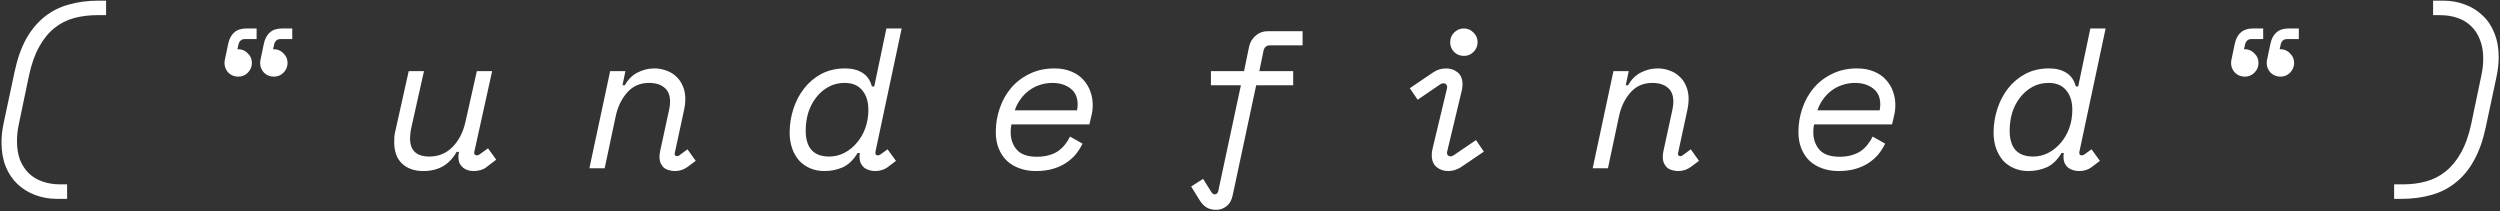 <svg width="1634" height="138" viewBox="0 0 1634 138" fill="none" xmlns="http://www.w3.org/2000/svg">
<rect x="0" y="0" width="1634" height="138" fill="#333333" stroke="none"/>
<path d="M43.864 120.496V129.968H37.208C32.088 129.968 27.309 129.115 22.872 127.408C18.52 125.787 14.68 123.397 11.352 120.24C8.109 117.168 5.549 113.328 3.672 108.72C1.88 104.112 0.984 98.864 0.984 92.976C0.984 88.965 1.496 84.571 2.52 79.792L9.56 46.768C11.352 38.405 13.869 31.28 17.112 25.392C20.44 19.504 24.408 14.725 29.016 11.056C33.709 7.301 39 4.613 44.888 2.992C50.861 1.285 57.389 0.432 64.472 0.432H69.336V9.904H63.448C58.157 9.904 53.123 10.544 48.344 11.824C43.651 13.104 39.384 15.28 35.544 18.352C31.704 21.424 28.376 25.52 25.56 30.64C22.744 35.675 20.525 41.989 18.904 49.584L12.376 80.816C11.523 84.741 11.096 88.539 11.096 92.208C11.096 96.987 11.779 101.125 13.144 104.624C14.595 108.123 16.557 111.067 19.032 113.456C21.592 115.845 24.579 117.595 27.992 118.704C31.405 119.899 35.16 120.496 39.256 120.496H43.864ZM164.646 41.136C164.646 43.611 163.75 45.744 161.958 47.536C160.251 49.243 158.161 50.096 155.686 50.096C153.211 50.096 151.078 49.243 149.286 47.536C147.579 45.744 146.726 43.611 146.726 41.136C146.726 40.539 146.769 40.027 146.854 39.6L149.158 28.592C149.841 25.349 151.163 22.875 153.126 21.168C155.089 19.461 157.734 18.608 161.062 18.608H167.718V25.52H160.166C157.777 25.52 156.326 26.8 155.814 29.36L155.174 32.176H155.686C158.161 32.176 160.251 33.072 161.958 34.864C163.75 36.571 164.646 38.661 164.646 41.136ZM187.942 41.136C187.942 43.611 187.046 45.744 185.254 47.536C183.547 49.243 181.457 50.096 178.982 50.096C176.507 50.096 174.374 49.243 172.582 47.536C170.875 45.744 170.022 43.611 170.022 41.136C170.022 40.539 170.065 40.027 170.15 39.6L172.454 28.592C173.137 25.349 174.459 22.875 176.422 21.168C178.385 19.461 181.03 18.608 184.358 18.608H191.014V25.52H183.462C181.073 25.52 179.622 26.8 179.11 29.36L178.47 32.176H178.982C181.457 32.176 183.547 33.072 185.254 34.864C187.046 36.571 187.942 38.661 187.942 41.136ZM300.02 99.248H298.484C296.18 103.344 293.236 106.459 289.652 108.592C286.068 110.725 281.716 111.792 276.596 111.792C270.964 111.792 266.399 110.213 262.9 107.056C259.401 103.813 257.652 99.035 257.652 92.72C257.652 91.44 257.695 90.16 257.78 88.88C257.951 87.515 258.249 86.021 258.676 84.4L267.124 46.512H277.108L268.916 83.12C268.319 85.765 268.02 88.24 268.02 90.544C268.02 98.395 272.244 102.32 280.692 102.32C286.58 102.32 291.572 100.272 295.668 96.176C299.849 91.995 302.708 86.448 304.244 79.536L311.668 46.512H321.652L310.004 99.248C309.833 99.931 309.919 100.485 310.26 100.912C310.601 101.339 311.071 101.552 311.668 101.552C312.265 101.552 312.863 101.339 313.46 100.912L318.964 96.944L324.34 104.368L317.94 109.232C316.916 110.085 315.636 110.725 314.1 111.152C312.649 111.579 311.156 111.792 309.62 111.792C308.34 111.792 307.103 111.621 305.908 111.28C304.713 110.939 303.647 110.384 302.708 109.616C301.769 108.848 301.001 107.909 300.404 106.8C299.892 105.605 299.636 104.197 299.636 102.576C299.636 102.149 299.636 101.723 299.636 101.296C299.721 100.869 299.807 100.443 299.892 100.016L300.02 99.248ZM437.314 71.856C437.57 70.661 437.741 69.68 437.826 68.912C437.911 68.059 437.954 67.205 437.954 66.352C437.954 62.256 436.717 59.227 434.242 57.264C431.853 55.216 428.482 54.192 424.13 54.192C418.327 54.192 413.591 56.283 409.922 60.464C406.253 64.56 403.735 69.808 402.37 76.208L395.202 110H385.218L398.786 46.512H408.77L406.85 55.728H408.386C410.519 51.888 413.293 49.115 416.706 47.408C420.205 45.616 423.874 44.72 427.714 44.72C430.445 44.72 433.047 45.189 435.522 46.128C437.997 46.981 440.13 48.261 441.922 49.968C443.799 51.675 445.25 53.765 446.274 56.24C447.383 58.715 447.938 61.573 447.938 64.816C447.938 66.949 447.682 69.211 447.17 71.6L441.026 100.016C440.855 100.699 440.941 101.211 441.282 101.552C441.623 101.893 442.05 102.064 442.562 102.064C443.074 102.064 443.543 101.893 443.97 101.552L449.346 97.584L454.722 105.136L449.73 108.848C447.17 110.811 444.311 111.792 441.154 111.792C439.874 111.792 438.637 111.621 437.442 111.28C436.247 111.024 435.181 110.555 434.242 109.872C433.303 109.104 432.535 108.123 431.938 106.928C431.341 105.733 431.042 104.24 431.042 102.448C431.042 101.339 431.213 99.973 431.554 98.352L437.314 71.856ZM560.528 100.016C557.797 104.539 554.555 107.653 550.8 109.36C547.045 110.981 543.077 111.792 538.896 111.792C535.483 111.792 532.368 111.195 529.552 110C526.736 108.805 524.347 107.141 522.384 105.008C520.421 102.789 518.885 100.144 517.776 97.072C516.667 93.915 516.112 90.459 516.112 86.704C516.112 81.413 516.923 76.251 518.544 71.216C520.165 66.181 522.512 61.701 525.584 57.776C528.656 53.851 532.411 50.693 536.848 48.304C541.371 45.915 546.533 44.72 552.336 44.72C556.859 44.72 560.613 45.659 563.6 47.536C566.672 49.413 568.763 52.4 569.872 56.496H571.408L579.344 18.608H589.328L572.176 99.248C571.92 100.784 572.475 101.552 573.84 101.552C574.352 101.552 574.907 101.339 575.504 100.912L580.112 97.584L585.616 105.136L579.856 109.488C578.917 110.171 577.765 110.725 576.4 111.152C575.12 111.579 573.669 111.792 572.048 111.792C570.768 111.792 569.531 111.621 568.336 111.28C567.141 110.939 566.032 110.427 565.008 109.744C564.069 108.976 563.301 108.037 562.704 106.928C562.107 105.733 561.808 104.283 561.808 102.576C561.808 102.149 561.808 101.723 561.808 101.296C561.893 100.869 561.979 100.443 562.064 100.016H560.528ZM541.968 102.32C545.381 102.32 548.624 101.552 551.696 100.016C554.853 98.395 557.584 96.219 559.888 93.488C562.277 90.757 564.155 87.557 565.52 83.888C566.885 80.133 567.568 76.08 567.568 71.728C567.568 66.437 566.245 62.213 563.6 59.056C560.955 55.813 557.115 54.192 552.08 54.192C548.069 54.192 544.485 55.088 541.328 56.88C538.256 58.587 535.611 60.891 533.392 63.792C531.173 66.608 529.467 69.893 528.272 73.648C527.163 77.403 526.608 81.285 526.608 85.296C526.608 96.645 531.728 102.32 541.968 102.32ZM661.086 81.328C660.915 82.011 660.787 82.779 660.702 83.632C660.617 84.485 660.574 85.381 660.574 86.32C660.574 91.013 661.939 94.896 664.67 97.968C667.401 100.955 671.753 102.448 677.726 102.448C680.713 102.448 683.358 102.107 685.662 101.424C688.051 100.741 690.099 99.803 691.806 98.608C693.513 97.328 694.963 95.92 696.158 94.384C697.438 92.763 698.505 91.056 699.358 89.264L707.55 93.872C706.355 96.347 704.862 98.693 703.07 100.912C701.278 103.045 699.145 104.923 696.67 106.544C694.195 108.165 691.337 109.445 688.094 110.384C684.851 111.323 681.139 111.792 676.958 111.792C673.118 111.792 669.577 111.195 666.334 110C663.177 108.891 660.446 107.269 658.142 105.136C655.838 102.917 654.046 100.229 652.766 97.072C651.486 93.915 650.846 90.331 650.846 86.32C650.846 80.944 651.699 75.781 653.406 70.832C655.113 65.797 657.587 61.36 660.83 57.52C664.073 53.68 668.083 50.608 672.862 48.304C677.641 45.915 683.059 44.72 689.118 44.72C693.385 44.72 697.097 45.403 700.254 46.768C703.411 48.048 706.014 49.84 708.062 52.144C710.11 54.363 711.646 56.923 712.67 59.824C713.694 62.64 714.206 65.584 714.206 68.656C714.206 70.96 713.95 73.179 713.438 75.312L712.03 81.328H661.086ZM687.838 54.192C684.851 54.192 682.035 54.661 679.39 55.6C676.83 56.453 674.483 57.691 672.35 59.312C670.217 60.933 668.382 62.853 666.846 65.072C665.31 67.205 664.115 69.552 663.262 72.112H703.966C704.222 70.747 704.35 69.467 704.35 68.272C704.35 63.664 702.771 60.165 699.614 57.776C696.457 55.387 692.531 54.192 687.838 54.192ZM845.228 46.512V55.728H821.036L805.676 127.664C804.993 130.907 803.628 133.296 801.58 134.832C799.617 136.368 797.441 137.136 795.052 137.136C792.321 137.136 790.103 136.581 788.396 135.472C786.775 134.363 785.367 132.869 784.172 130.992L778.54 121.904L786.348 116.912L791.724 125.488C792.321 126.512 793.089 127.024 794.028 127.024C794.711 127.024 795.18 126.811 795.436 126.384C795.777 126.043 796.033 125.616 796.204 125.104L811.052 55.728H791.468V46.512H813.1L816.428 30.384C817.111 27.483 818.561 25.093 820.78 23.216C822.999 21.339 825.559 20.4 828.46 20.4H851.372V29.616H830.124C827.735 29.616 826.284 30.896 825.772 33.456L823.084 46.512H845.228ZM947.834 27.568C947.834 25.093 948.687 23.003 950.394 21.296C952.186 19.504 954.319 18.608 956.794 18.608C959.269 18.608 961.359 19.504 963.066 21.296C964.858 23.003 965.754 25.093 965.754 27.568C965.754 30.043 964.858 32.176 963.066 33.968C961.359 35.675 959.269 36.528 956.794 36.528C954.319 36.528 952.186 35.675 950.394 33.968C948.687 32.176 947.834 30.043 947.834 27.568ZM945.786 57.648C945.957 56.795 945.829 56.069 945.402 55.472C945.061 54.789 944.421 54.448 943.482 54.448C942.799 54.448 942.159 54.619 941.562 54.96L926.586 65.2L921.466 57.648L936.57 47.408C939.215 45.616 942.074 44.72 945.146 44.72C948.047 44.72 950.565 45.573 952.698 47.28C954.831 48.987 955.898 51.632 955.898 55.216C955.898 56.581 955.727 57.947 955.386 59.312L945.914 98.864C945.658 99.888 945.743 100.699 946.17 101.296C946.682 101.893 947.322 102.192 948.09 102.192C948.687 102.192 949.327 101.979 950.01 101.552L964.73 91.568L969.85 99.12L955.13 109.104C952.399 110.896 949.541 111.792 946.554 111.792C943.653 111.792 941.135 110.939 939.002 109.232C936.869 107.525 935.802 104.88 935.802 101.296C935.802 99.931 935.973 98.565 936.314 97.2L945.786 57.648ZM1093.06 71.856C1093.32 70.661 1093.49 69.68 1093.58 68.912C1093.66 68.059 1093.7 67.205 1093.7 66.352C1093.7 62.256 1092.47 59.227 1089.99 57.264C1087.6 55.216 1084.23 54.192 1079.88 54.192C1074.08 54.192 1069.34 56.283 1065.67 60.464C1062 64.56 1059.49 69.808 1058.12 76.208L1050.95 110H1040.97L1054.54 46.512H1064.52L1062.6 55.728H1064.14C1066.27 51.888 1069.04 49.115 1072.46 47.408C1075.95 45.616 1079.62 44.72 1083.46 44.72C1086.19 44.72 1088.8 45.189 1091.27 46.128C1093.75 46.981 1095.88 48.261 1097.67 49.968C1099.55 51.675 1101 53.765 1102.02 56.24C1103.13 58.715 1103.69 61.573 1103.69 64.816C1103.69 66.949 1103.43 69.211 1102.92 71.6L1096.78 100.016C1096.61 100.699 1096.69 101.211 1097.03 101.552C1097.37 101.893 1097.8 102.064 1098.31 102.064C1098.82 102.064 1099.29 101.893 1099.72 101.552L1105.1 97.584L1110.47 105.136L1105.48 108.848C1102.92 110.811 1100.06 111.792 1096.9 111.792C1095.62 111.792 1094.39 111.621 1093.19 111.28C1092 111.024 1090.93 110.555 1089.99 109.872C1089.05 109.104 1088.29 108.123 1087.69 106.928C1087.09 105.733 1086.79 104.24 1086.79 102.448C1086.79 101.339 1086.96 99.973 1087.3 98.352L1093.06 71.856ZM1185.69 81.328C1185.52 82.011 1185.39 82.779 1185.3 83.632C1185.22 84.485 1185.17 85.381 1185.17 86.32C1185.17 91.013 1186.54 94.896 1189.27 97.968C1192 100.955 1196.35 102.448 1202.33 102.448C1205.31 102.448 1207.96 102.107 1210.26 101.424C1212.65 100.741 1214.7 99.803 1216.41 98.608C1218.11 97.328 1219.56 95.92 1220.76 94.384C1222.04 92.763 1223.1 91.056 1223.96 89.264L1232.15 93.872C1230.96 96.347 1229.46 98.693 1227.67 100.912C1225.88 103.045 1223.74 104.923 1221.27 106.544C1218.8 108.165 1215.94 109.445 1212.69 110.384C1209.45 111.323 1205.74 111.792 1201.56 111.792C1197.72 111.792 1194.18 111.195 1190.93 110C1187.78 108.891 1185.05 107.269 1182.74 105.136C1180.44 102.917 1178.65 100.229 1177.37 97.072C1176.09 93.915 1175.45 90.331 1175.45 86.32C1175.45 80.944 1176.3 75.781 1178.01 70.832C1179.71 65.797 1182.19 61.36 1185.43 57.52C1188.67 53.68 1192.68 50.608 1197.46 48.304C1202.24 45.915 1207.66 44.72 1213.72 44.72C1217.98 44.72 1221.7 45.403 1224.85 46.768C1228.01 48.048 1230.61 49.84 1232.66 52.144C1234.71 54.363 1236.25 56.923 1237.27 59.824C1238.29 62.64 1238.81 65.584 1238.81 68.656C1238.81 70.96 1238.55 73.179 1238.04 75.312L1236.63 81.328H1185.69ZM1212.44 54.192C1209.45 54.192 1206.64 54.661 1203.99 55.6C1201.43 56.453 1199.08 57.691 1196.95 59.312C1194.82 60.933 1192.98 62.853 1191.45 65.072C1189.91 67.205 1188.72 69.552 1187.86 72.112H1228.57C1228.82 70.747 1228.95 69.467 1228.95 68.272C1228.95 63.664 1227.37 60.165 1224.21 57.776C1221.06 55.387 1217.13 54.192 1212.44 54.192ZM1347.43 100.016C1344.7 104.539 1341.45 107.653 1337.7 109.36C1333.95 110.981 1329.98 111.792 1325.8 111.792C1322.38 111.792 1319.27 111.195 1316.45 110C1313.64 108.805 1311.25 107.141 1309.28 105.008C1307.32 102.789 1305.79 100.144 1304.68 97.072C1303.57 93.915 1303.01 90.459 1303.01 86.704C1303.01 81.413 1303.82 76.251 1305.44 71.216C1307.07 66.181 1309.41 61.701 1312.48 57.776C1315.56 53.851 1319.31 50.693 1323.75 48.304C1328.27 45.915 1333.43 44.72 1339.24 44.72C1343.76 44.72 1347.51 45.659 1350.5 47.536C1353.57 49.413 1355.66 52.4 1356.77 56.496H1358.31L1366.24 18.608H1376.23L1359.08 99.248C1358.82 100.784 1359.37 101.552 1360.74 101.552C1361.25 101.552 1361.81 101.339 1362.4 100.912L1367.01 97.584L1372.52 105.136L1366.76 109.488C1365.82 110.171 1364.67 110.725 1363.3 111.152C1362.02 111.579 1360.57 111.792 1358.95 111.792C1357.67 111.792 1356.43 111.621 1355.24 111.28C1354.04 110.939 1352.93 110.427 1351.91 109.744C1350.97 108.976 1350.2 108.037 1349.6 106.928C1349.01 105.733 1348.71 104.283 1348.71 102.576C1348.71 102.149 1348.71 101.723 1348.71 101.296C1348.79 100.869 1348.88 100.443 1348.96 100.016H1347.43ZM1328.87 102.32C1332.28 102.32 1335.52 101.552 1338.6 100.016C1341.75 98.395 1344.48 96.219 1346.79 93.488C1349.18 90.757 1351.05 87.557 1352.42 83.888C1353.79 80.133 1354.47 76.08 1354.47 71.728C1354.47 66.437 1353.15 62.213 1350.5 59.056C1347.85 55.813 1344.01 54.192 1338.98 54.192C1334.97 54.192 1331.39 55.088 1328.23 56.88C1325.16 58.587 1322.51 60.891 1320.29 63.792C1318.07 66.608 1316.37 69.893 1315.17 73.648C1314.06 77.403 1313.51 81.285 1313.51 85.296C1313.51 96.645 1318.63 102.32 1328.87 102.32ZM1476.15 41.136C1476.15 43.611 1475.25 45.744 1473.46 47.536C1471.75 49.243 1469.66 50.096 1467.19 50.096C1464.71 50.096 1462.58 49.243 1460.79 47.536C1459.08 45.744 1458.23 43.611 1458.23 41.136C1458.23 40.539 1458.27 40.027 1458.35 39.6L1460.66 28.592C1461.34 25.349 1462.66 22.875 1464.63 21.168C1466.59 19.461 1469.23 18.608 1472.56 18.608H1479.22V25.52H1471.67C1469.28 25.52 1467.83 26.8 1467.31 29.36L1466.67 32.176H1467.19C1469.66 32.176 1471.75 33.072 1473.46 34.864C1475.25 36.571 1476.15 38.661 1476.15 41.136ZM1499.44 41.136C1499.44 43.611 1498.55 45.744 1496.75 47.536C1495.05 49.243 1492.96 50.096 1490.48 50.096C1488.01 50.096 1485.87 49.243 1484.08 47.536C1482.38 45.744 1481.52 43.611 1481.52 41.136C1481.52 40.539 1481.56 40.027 1481.65 39.6L1483.95 28.592C1484.64 25.349 1485.96 22.875 1487.92 21.168C1489.88 19.461 1492.53 18.608 1495.86 18.608H1502.51V25.52H1494.96C1492.57 25.52 1491.12 26.8 1490.61 29.36L1489.97 32.176H1490.48C1492.96 32.176 1495.05 33.072 1496.75 34.864C1498.55 36.571 1499.44 38.661 1499.44 41.136ZM1590.27 9.904V0.432H1596.93C1602.05 0.432 1606.78 1.285 1611.14 2.992C1615.57 4.613 1619.41 7.003 1622.66 10.16C1625.98 13.232 1628.54 17.072 1630.34 21.68C1632.21 26.288 1633.15 31.536 1633.15 37.424C1633.15 41.52 1632.64 45.915 1631.62 50.608L1624.58 83.632C1622.78 91.995 1620.22 99.12 1616.9 105.008C1613.65 110.896 1609.69 115.675 1604.99 119.344C1600.38 123.099 1595.09 125.787 1589.12 127.408C1583.23 129.115 1576.75 129.968 1569.66 129.968H1564.8V120.496H1570.69C1575.98 120.496 1580.97 119.856 1585.66 118.576C1590.36 117.296 1594.62 115.12 1598.46 112.048C1602.3 108.976 1605.63 104.923 1608.45 99.888C1611.35 94.768 1613.61 88.411 1615.23 80.816L1621.76 49.584C1622.61 45.659 1623.04 41.861 1623.04 38.192C1623.04 33.499 1622.31 29.403 1620.86 25.904C1619.5 22.32 1617.54 19.333 1614.98 16.944C1612.5 14.555 1609.56 12.805 1606.14 11.696C1602.73 10.501 1598.98 9.904 1594.88 9.904H1590.27Z" fill="white"/>
</svg>
